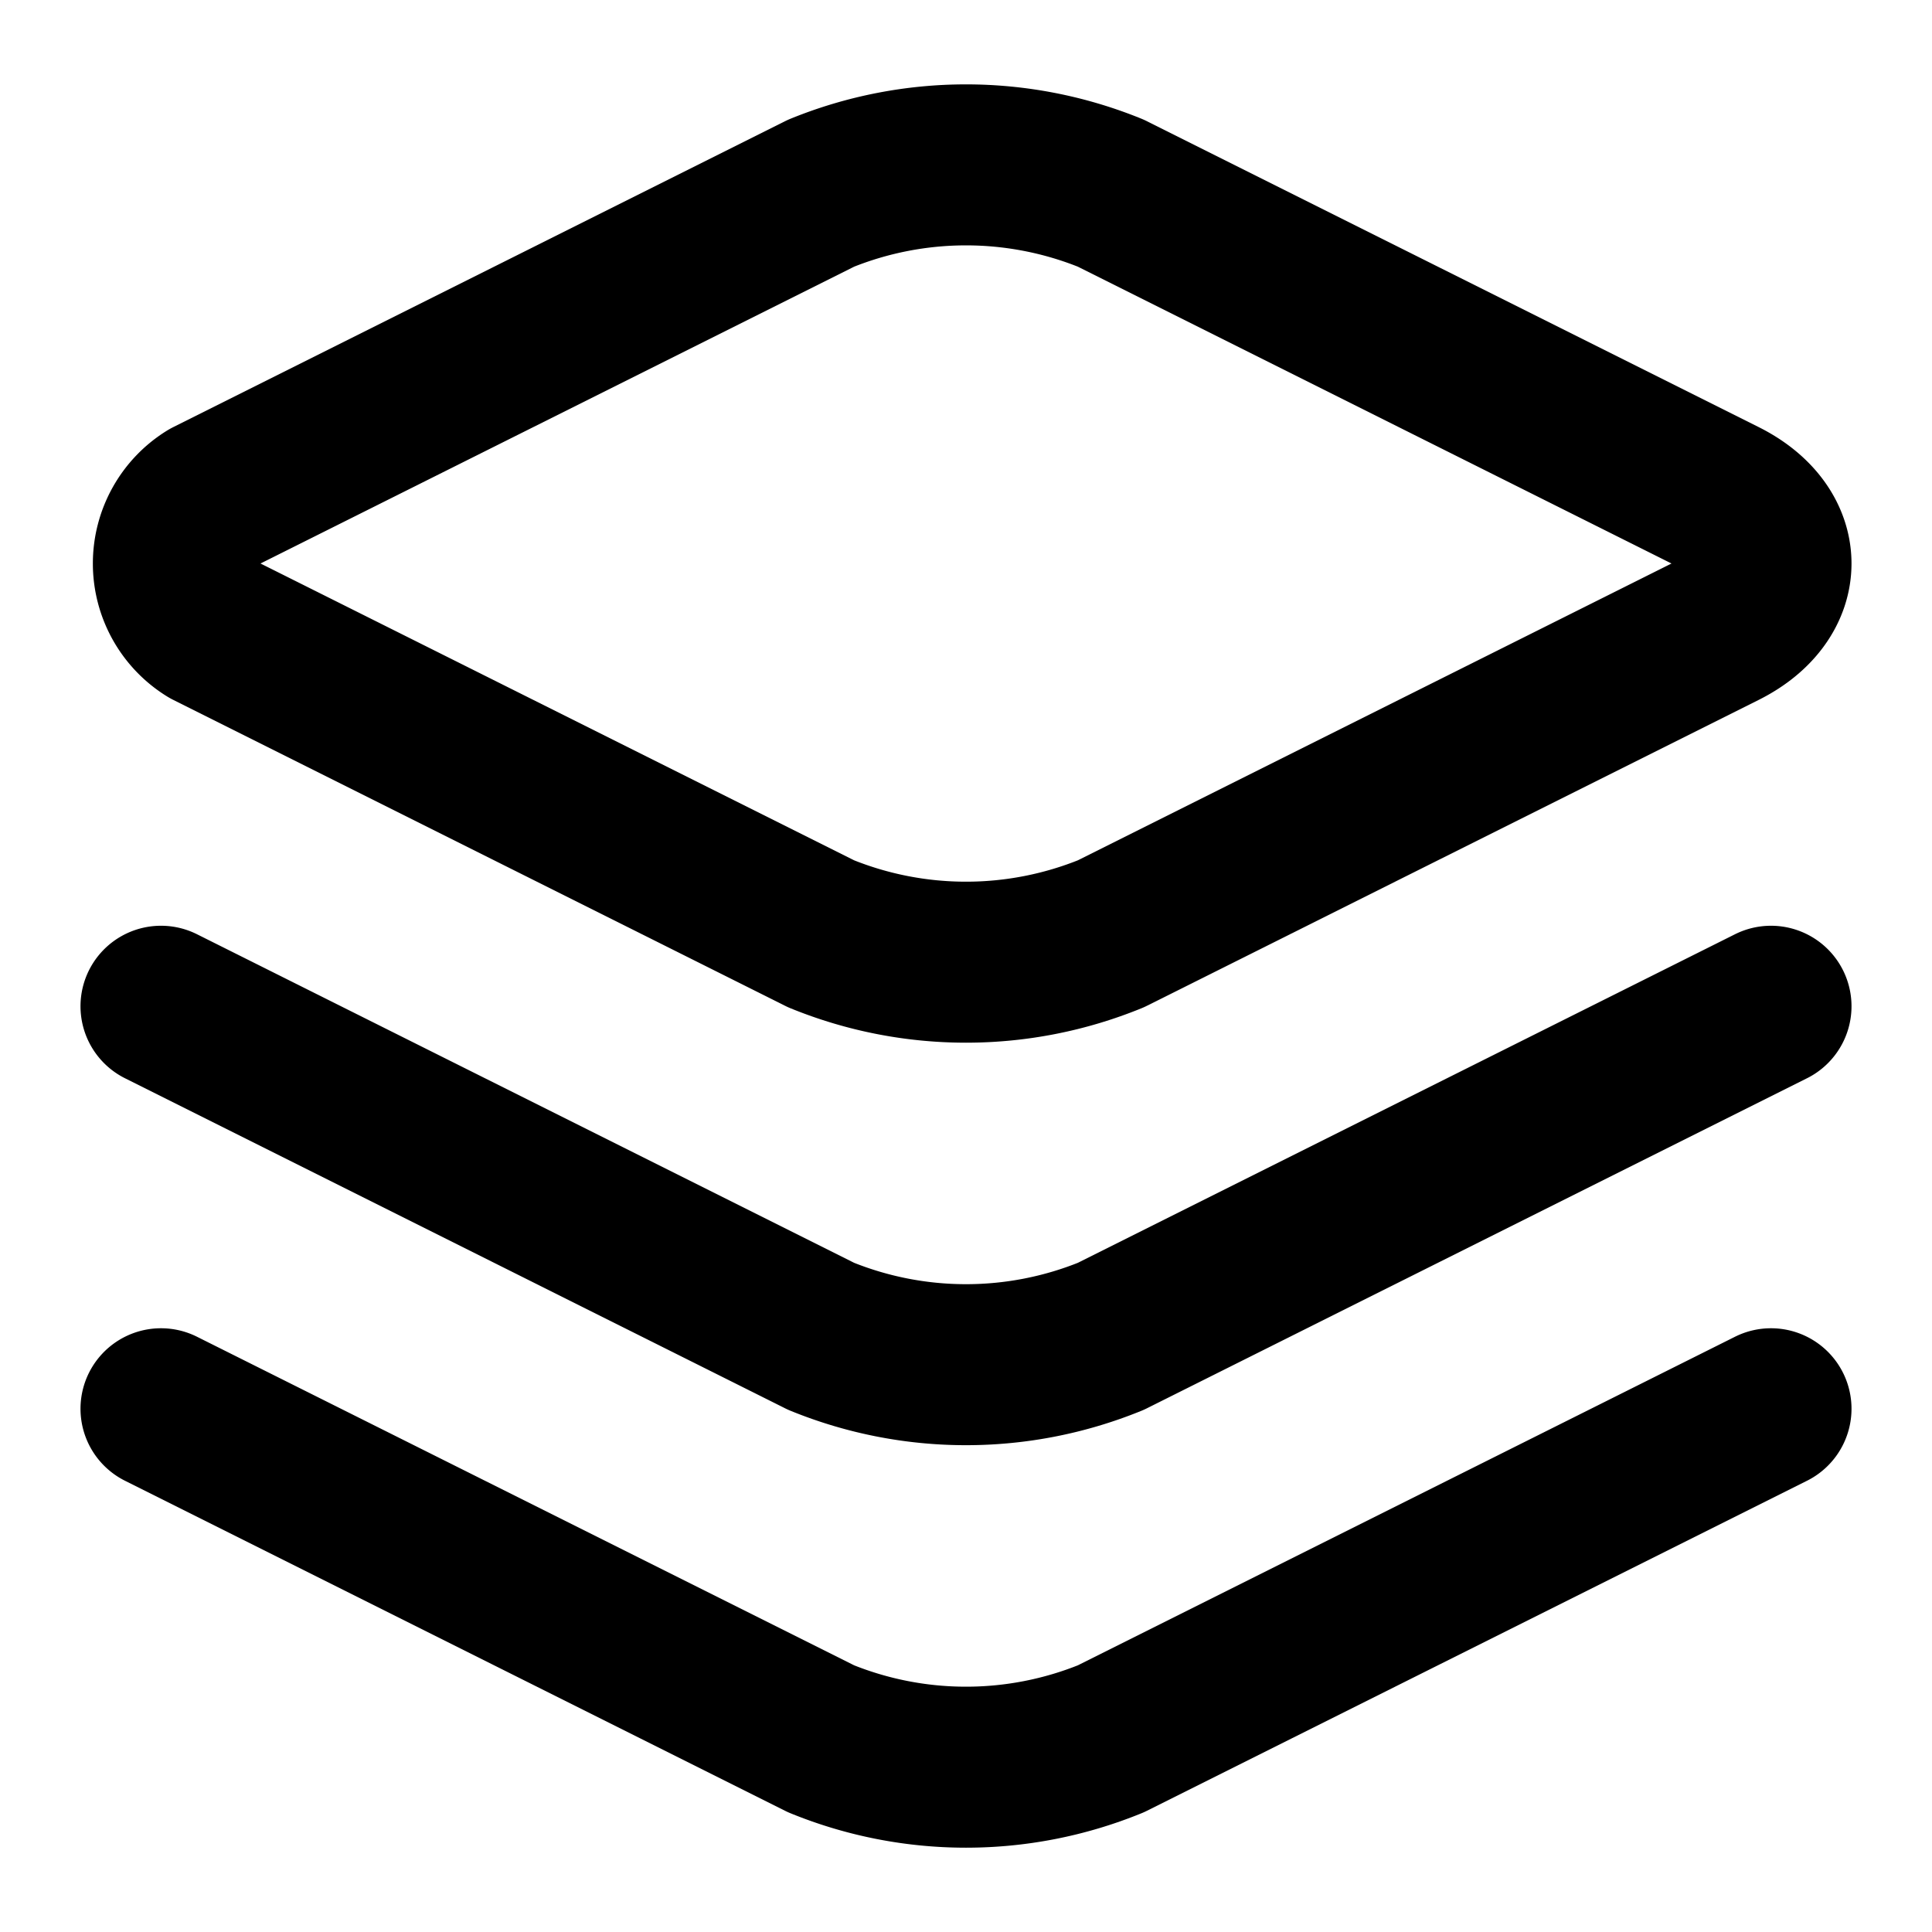 <svg
  xmlns="http://www.w3.org/2000/svg"
  width="24"
  height="24"
  viewBox="0 0 24 24"
  fill="none"
  stroke="currentColor"
  stroke-width="2"
  stroke-linecap="round"
  stroke-linejoin="round"
>
  <path d="M22 7c0-.3-.2-.6-.6-.8l-7.6-3.8a4.78 4.78 0 0 0-3.6 0L2.6 6.2a.94.94 0 0 0 0 1.6l7.6 3.8a4.77 4.77 0 0 0 3.6 0l7.6-3.8c.4-.2.6-.5.6-.8" />
  <path d="m2 12.5 8.2 4.1a4.77 4.77 0 0 0 3.6 0l8.2-4.1" />
  <path d="m2 17.5 8.2 4.1a4.77 4.77 0 0 0 3.6 0l8.2-4.1" />
</svg>

